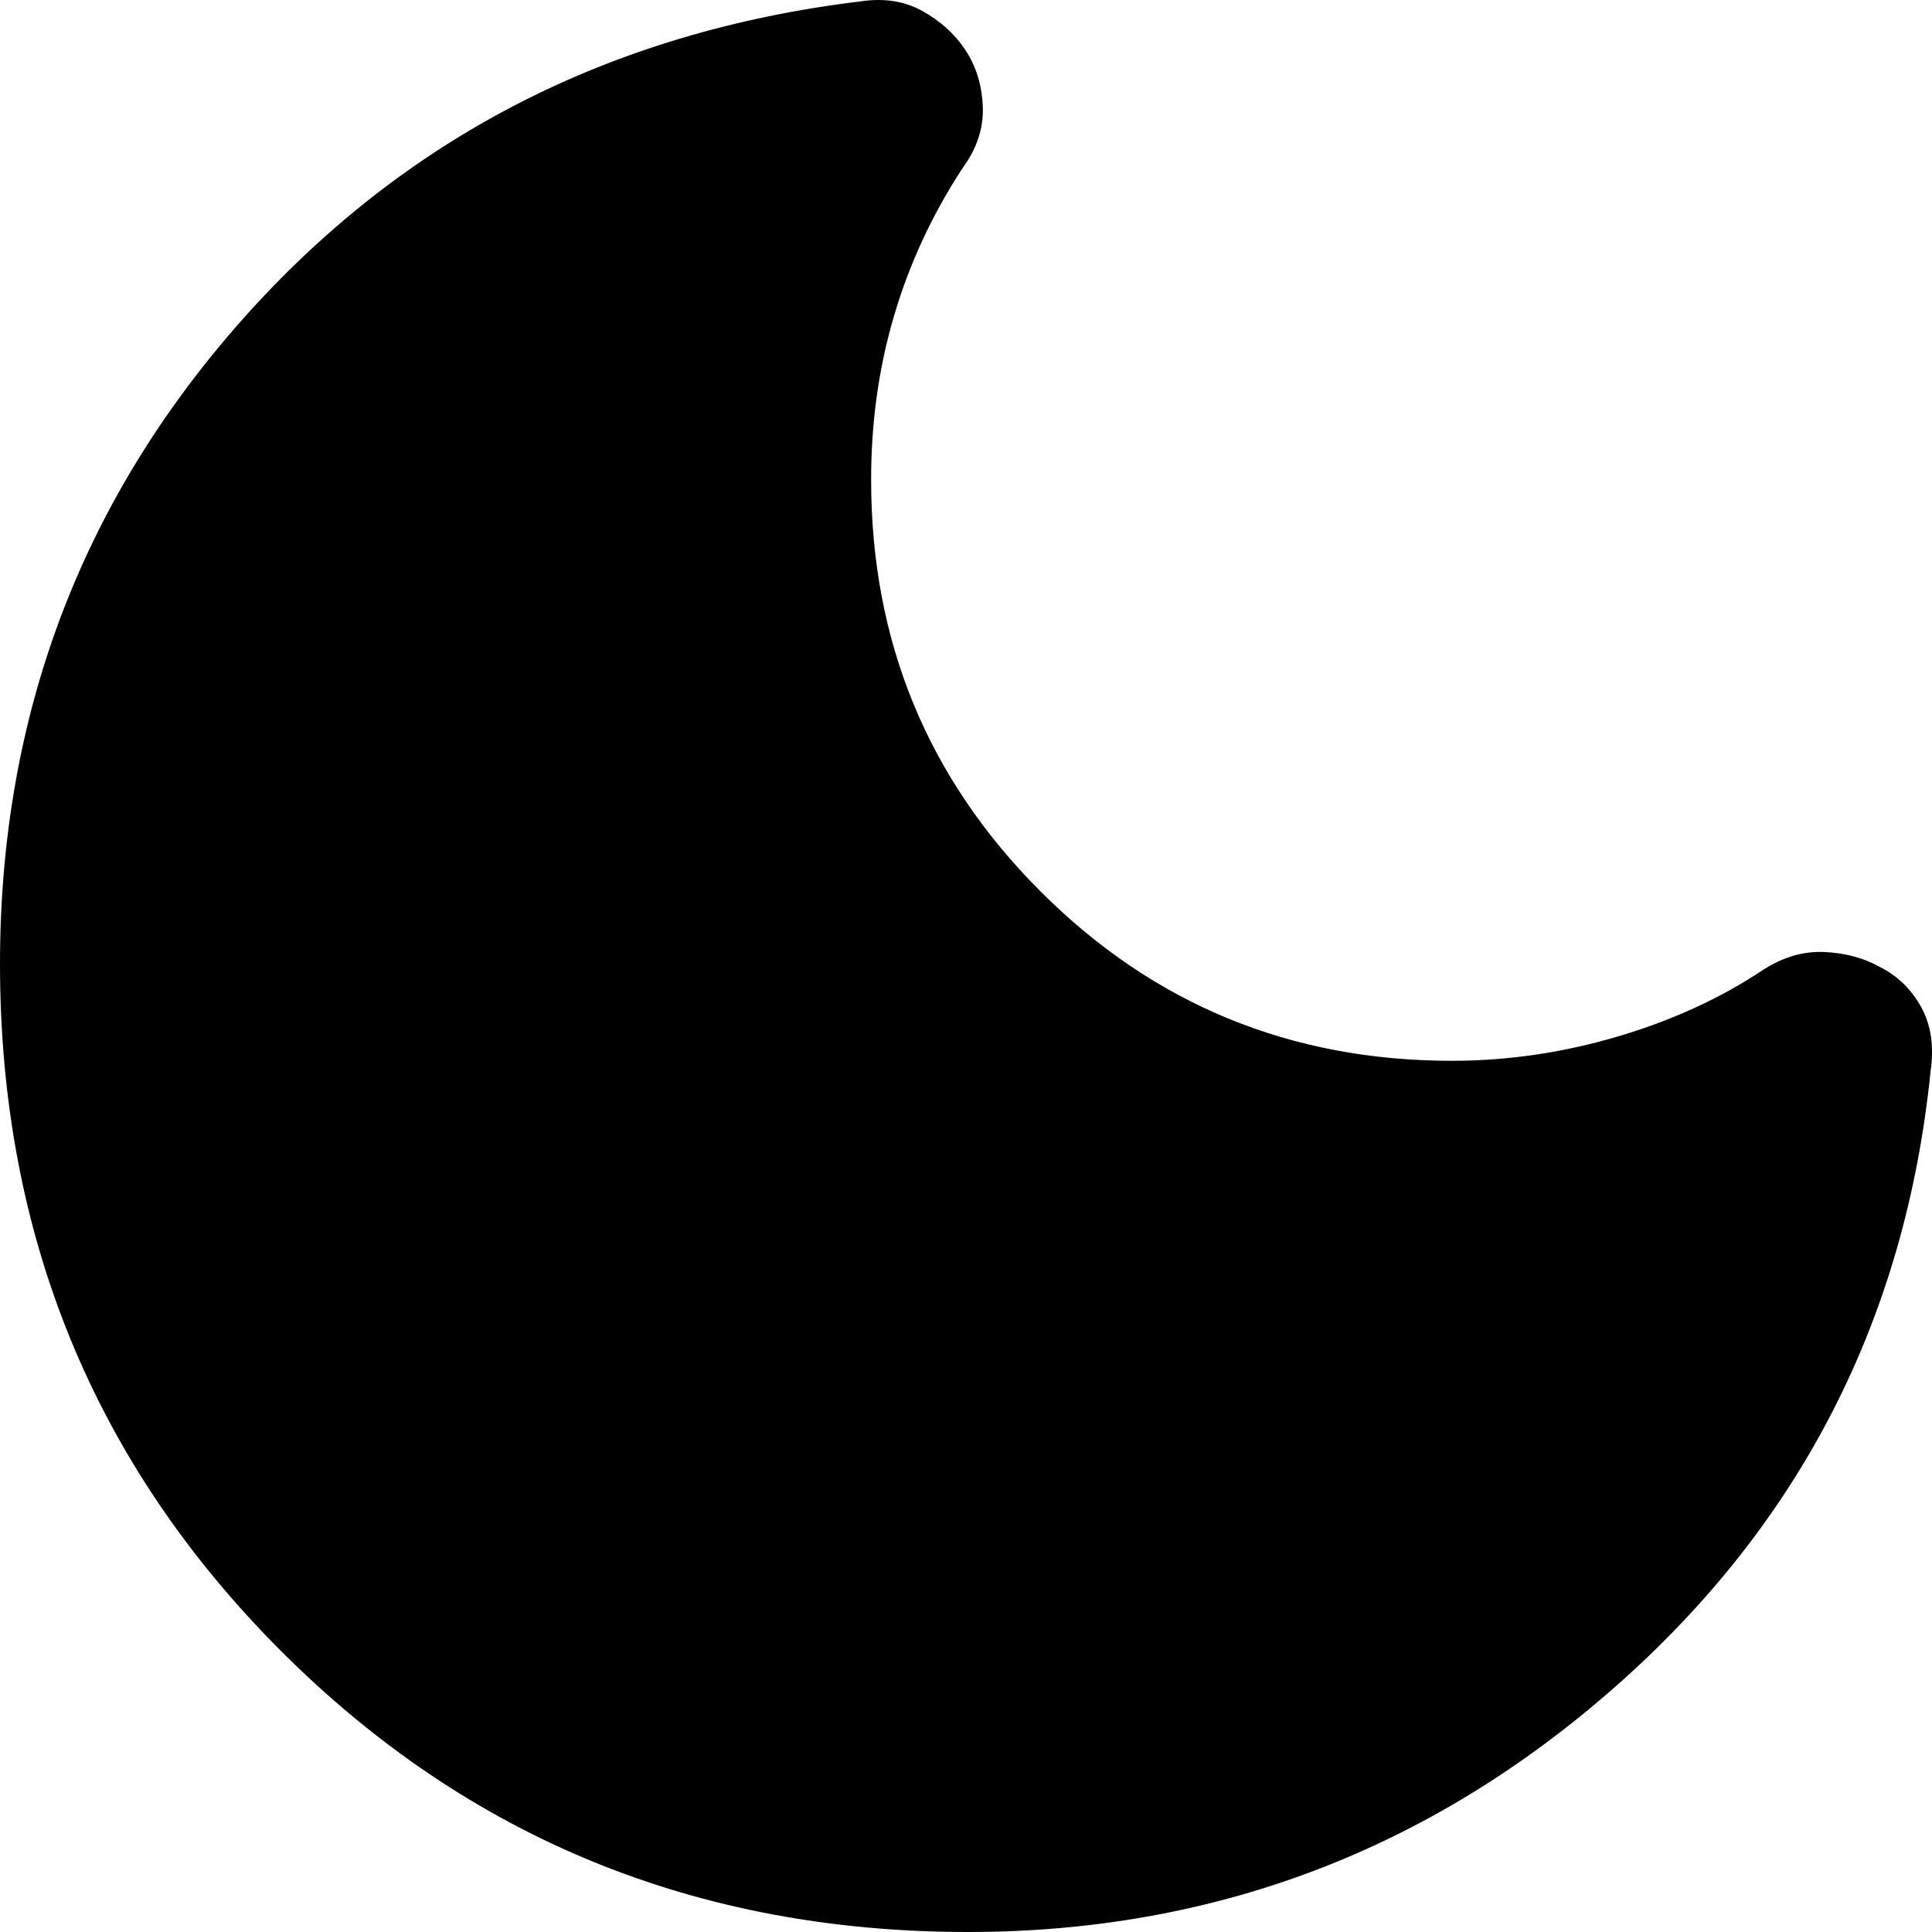<svg width="29" height="29" viewBox="0 0 29 29" fill="none" xmlns="http://www.w3.org/2000/svg">
<path d="M14.529 29C10.466 29 7.029 27.594 4.218 24.782C1.407 21.969 0.001 18.532 0 14.47C0 10.757 1.211 7.535 3.632 4.803C6.054 2.072 9.148 0.478 12.915 0.021C13.265 -0.032 13.574 0.015 13.843 0.164C14.112 0.312 14.328 0.507 14.489 0.748C14.65 0.989 14.738 1.272 14.752 1.596C14.766 1.919 14.665 2.229 14.448 2.524C13.991 3.223 13.648 3.963 13.419 4.744C13.189 5.524 13.075 6.345 13.076 7.206C13.076 9.627 13.924 11.685 15.619 13.381C17.314 15.076 19.372 15.923 21.794 15.923C22.628 15.923 23.456 15.802 24.277 15.56C25.098 15.318 25.831 14.982 26.476 14.551C26.771 14.363 27.074 14.276 27.384 14.29C27.694 14.304 27.97 14.377 28.211 14.511C28.48 14.645 28.689 14.847 28.837 15.116C28.986 15.385 29.033 15.708 28.978 16.085C28.601 19.798 27.021 22.879 24.236 25.327C21.452 27.776 18.216 29 14.529 29Z" fill="black"/>
</svg>
